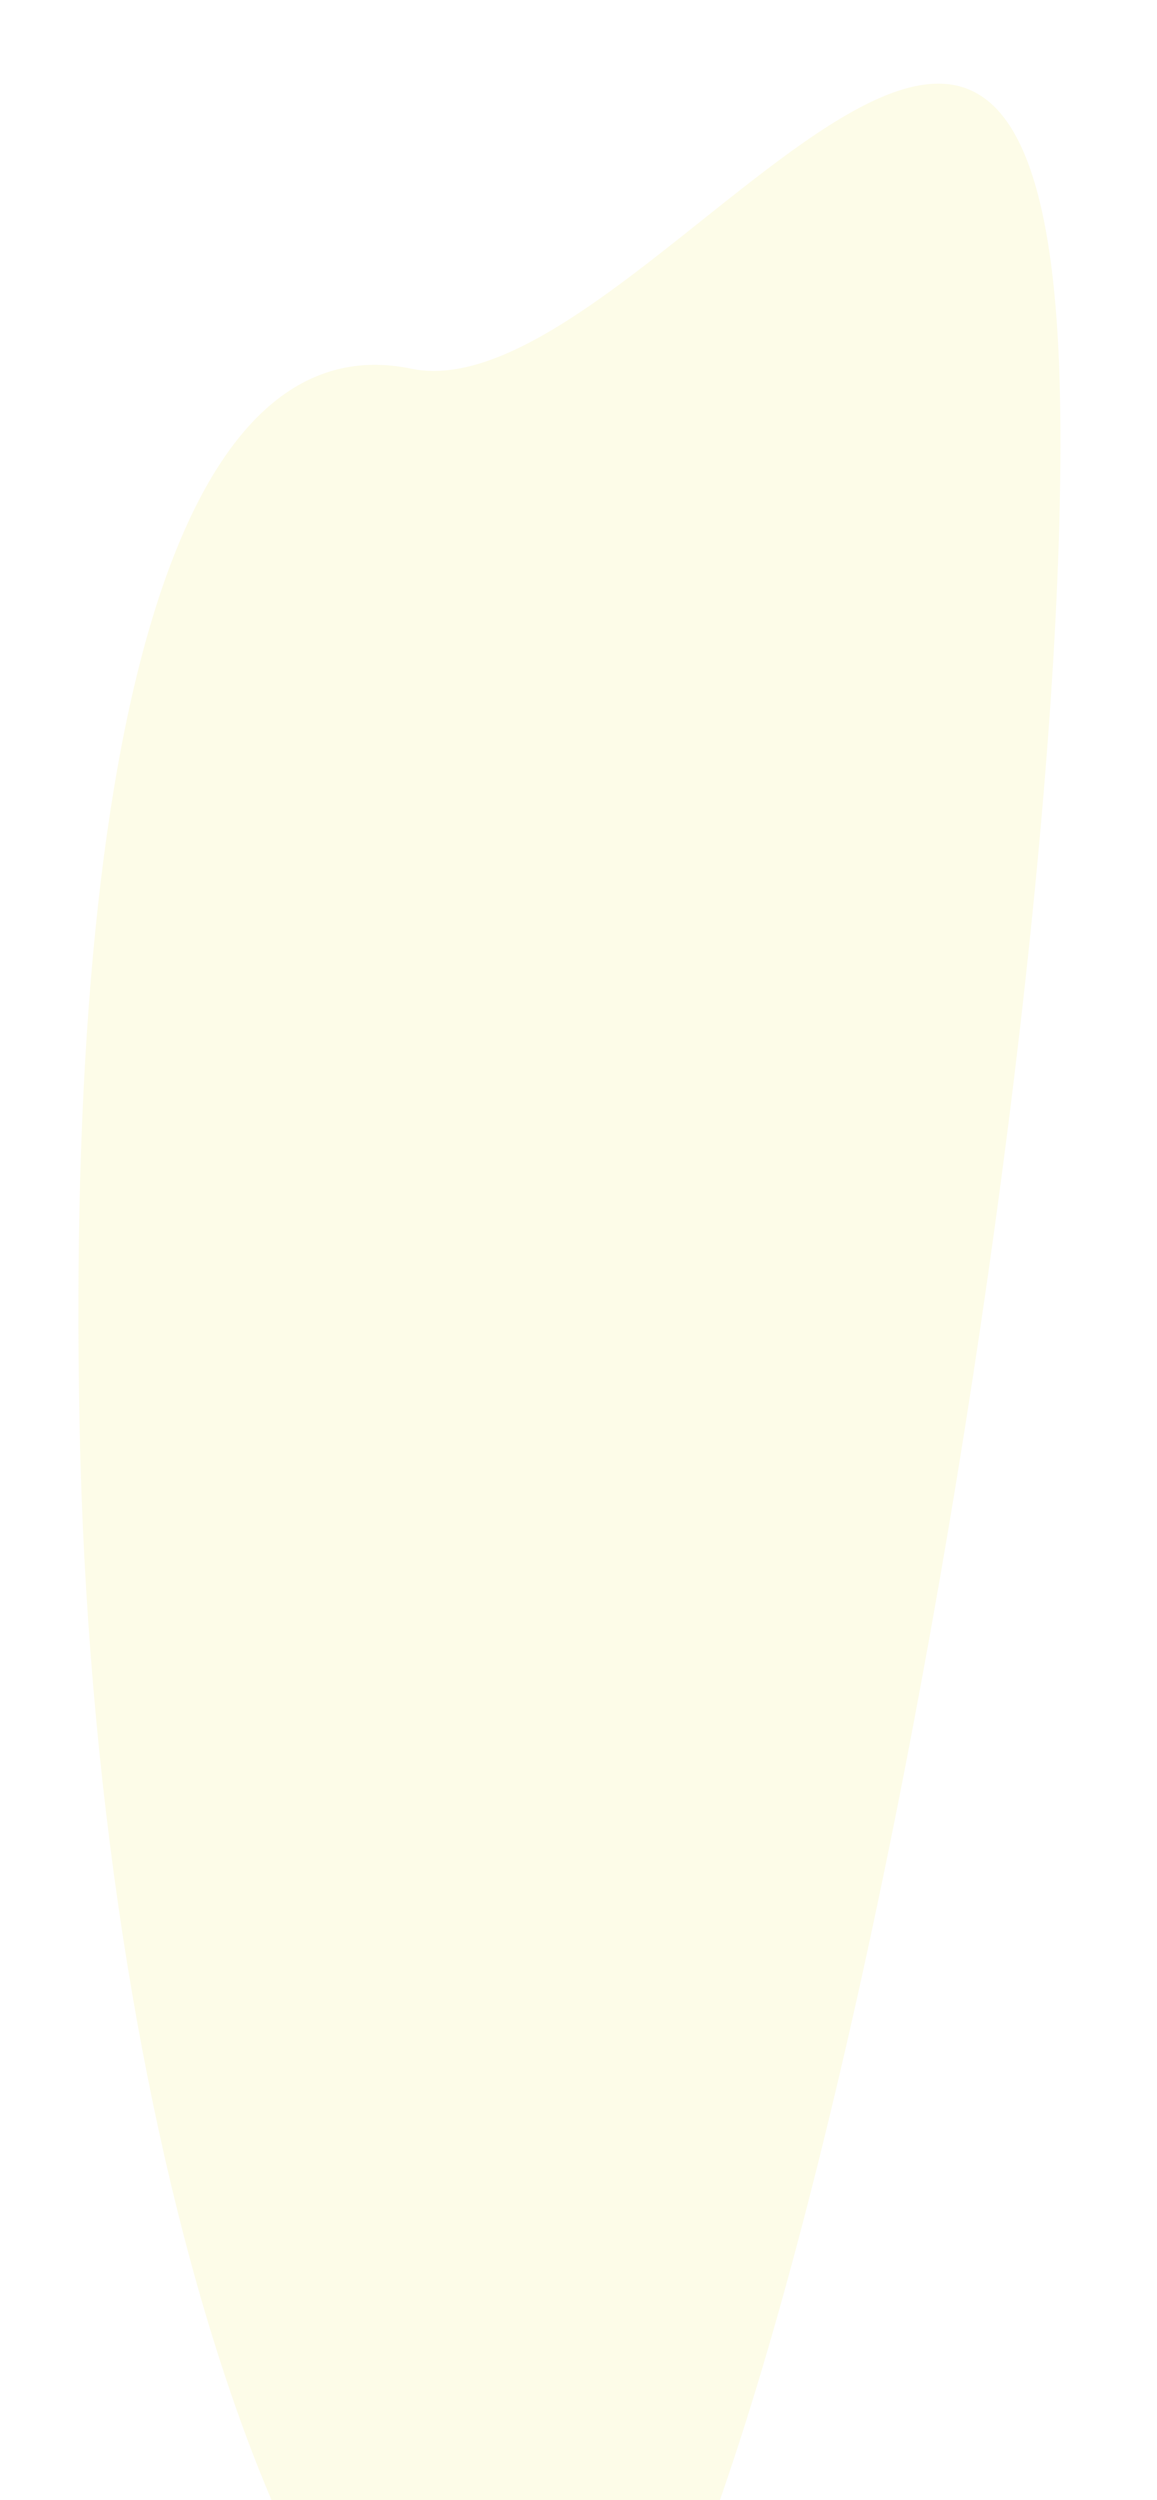 <svg width="380" height="821" viewBox="0 0 380 821" fill="none" xmlns="http://www.w3.org/2000/svg">
<g opacity="0.65">
<g opacity="0.2" filter="url(#filter0_f_8144_4241)">
<path d="M135.045 121.068C210.513 136.732 343.407 -103.197 348.135 129.827C352.864 362.851 246.81 934.346 171.342 918.684C95.874 903.02 30.862 701.419 26.134 468.394C21.406 235.37 59.577 105.406 135.045 121.068Z" fill="#EFE750"/>
</g>
</g>
<defs>
<filter id="filter0_f_8144_4241" x="-374.258" y="-372.535" width="1122.54" height="1691.54" filterUnits="userSpaceOnUse" color-interpolation-filters="sRGB">
<feFlood flood-opacity="0" result="BackgroundImageFix"/>
<feBlend mode="normal" in="SourceGraphic" in2="BackgroundImageFix" result="shape"/>
<feGaussianBlur stdDeviation="200" result="effect1_foregroundBlur_8144_4241"/>
</filter>
<linearGradient id="paint0_linear_8144_4241" x1="284.049" y1="103" x2="284.049" y2="-56.456" gradientUnits="userSpaceOnUse">
<stop stop-color="white"/>
<stop offset="1" stop-color="white" stop-opacity="0"/>
</linearGradient>
</defs>
</svg>
